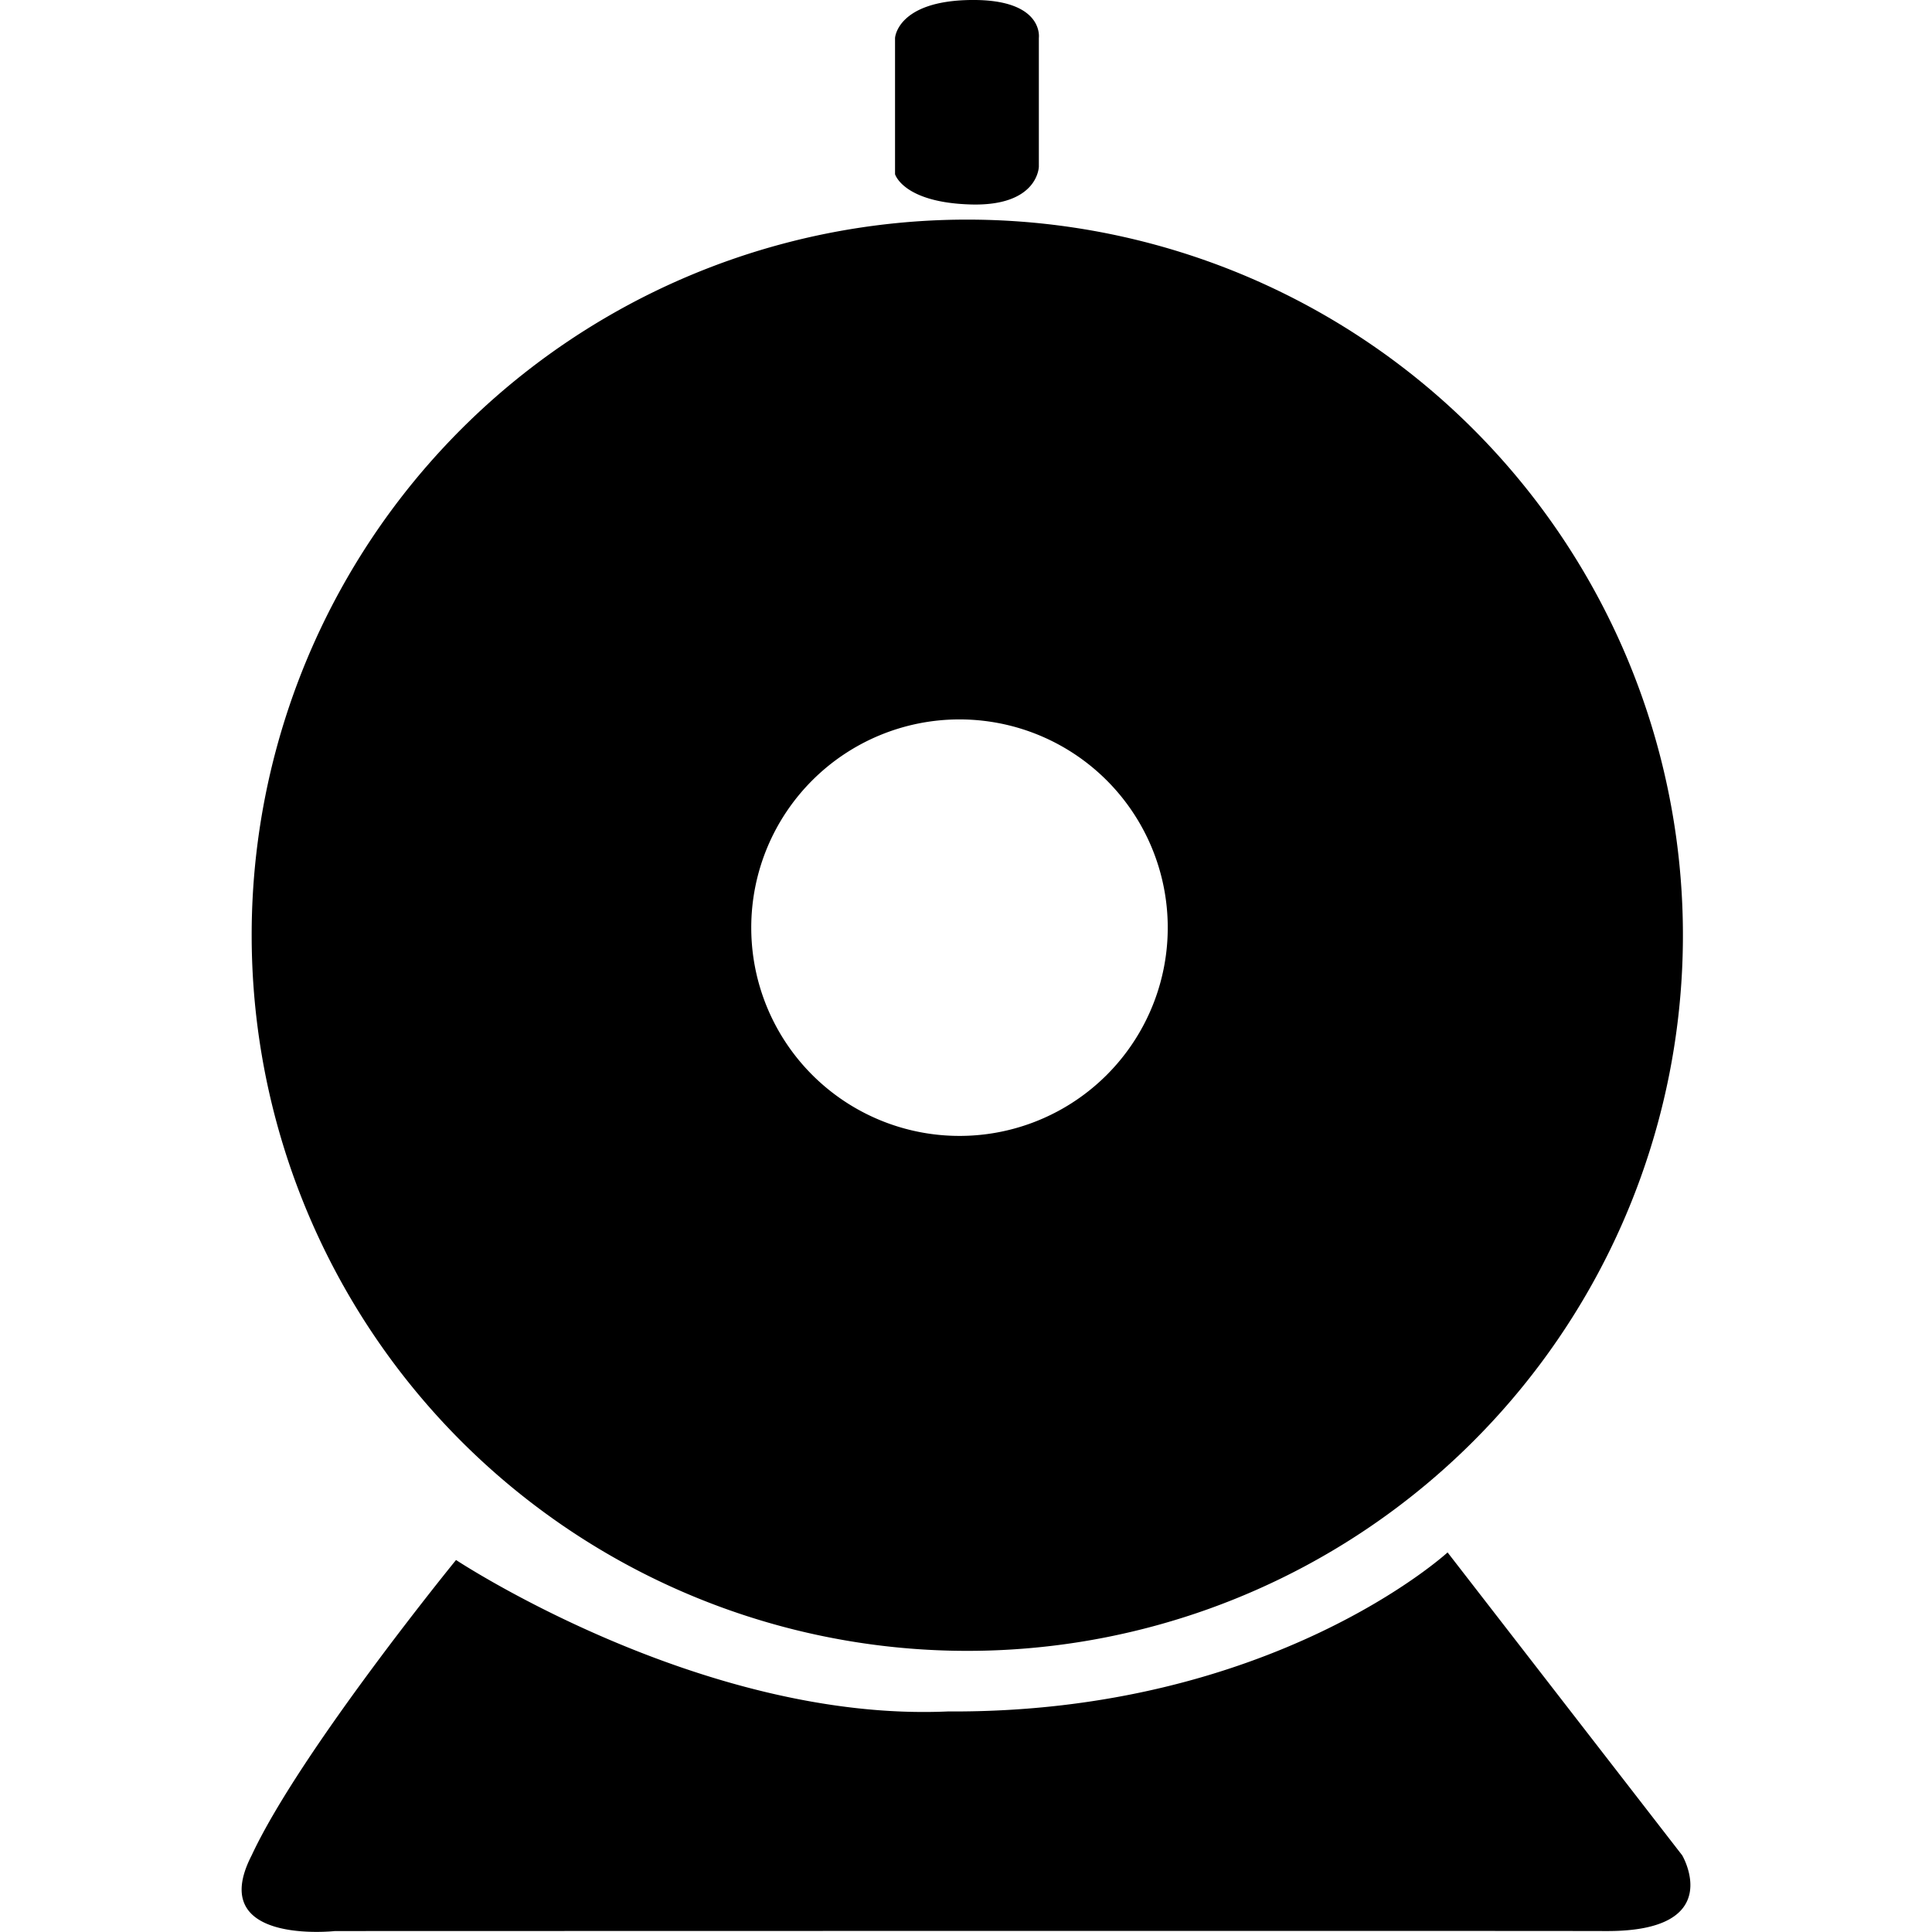 <svg xmlns="http://www.w3.org/2000/svg" width="256" height="256" viewBox="0 0 256 256">
<defs>
    <style>
      .cls-1 {
        fill:inherit;
        fill-rule: evenodd;
      }
    </style>
  </defs>
  <path id="_Te_interesa_una_cámara_icono" data-name="¿Te interesa una cámara? icono" class="cls-1" d="M128.125,29.1a94.824,94.824,0,1,1-94.777,94.825A94.8,94.8,0,0,1,128.125,29.1Zm-1,66.226a27.594,27.594,0,1,1-27.58,27.594A27.587,27.587,0,0,1,127.122,95.326ZM44.38,255.875s-17.184,1.9-11.032-10.035C39.8,232,60.427,206.707,60.427,206.707s32.552,21.531,65.191,20.068c42.971,0.265,66.194-21.072,66.194-21.072L222.9,245.84s5.952,10.08-10.029,10.035S44.38,255.875,44.38,255.875ZM118.6,5.017S118.879,0.124,128.627,0s9.026,5.017,9.026,5.017V22.076s-0.065,5.273-9.026,5.017-10.03-4.014-10.03-4.014V5.017Z"/>
</svg>
